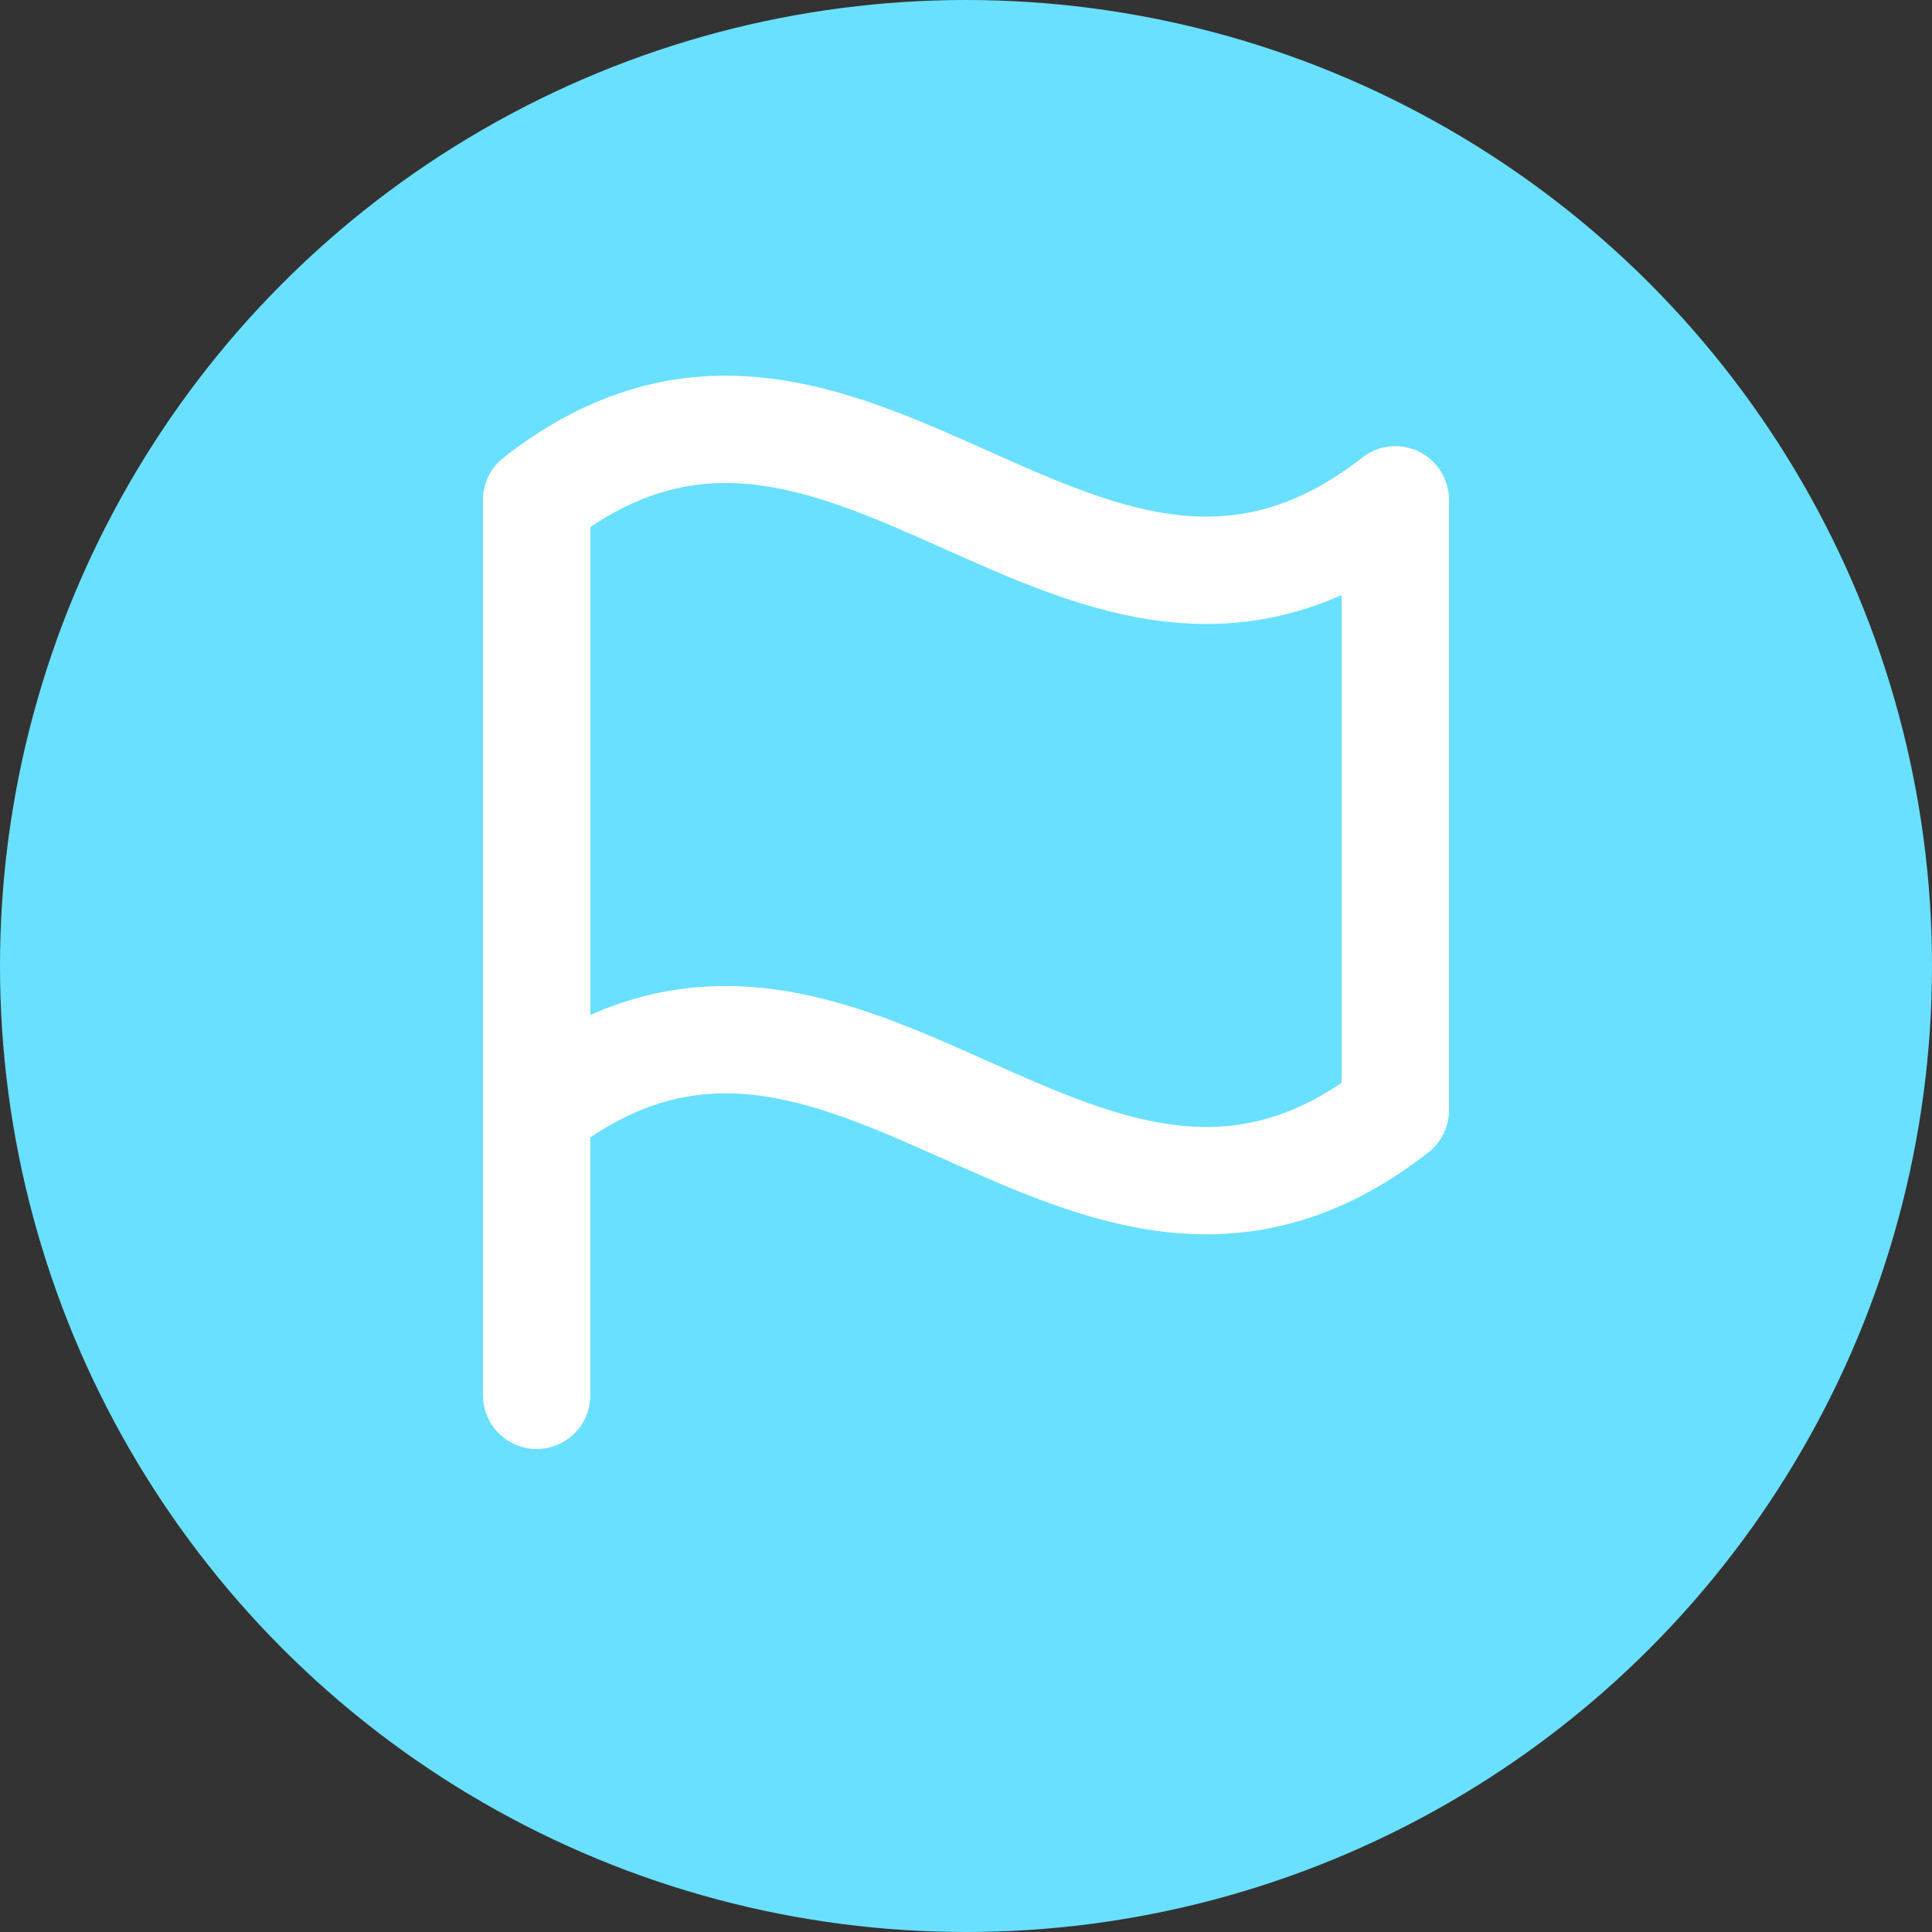 <svg width="18" height="18" viewBox="0 0 18 18" fill="none" xmlns="http://www.w3.org/2000/svg">
<rect x="0" y="0" width="18" height="18" fill="#333333" stroke="none"/>
<circle cx="9" cy="9" r="9" fill="#69E0FF"/>
<path d="M5 13V5" stroke="white" stroke-linecap="round" stroke-linejoin="round"/>
<path d="M13 10.343C10.091 12.618 7.909 8.069 5 10.343V4.657C7.909 2.382 10.091 6.931 13 4.657V10.343Z" stroke="white" stroke-linecap="round" stroke-linejoin="round"/>
</svg>
